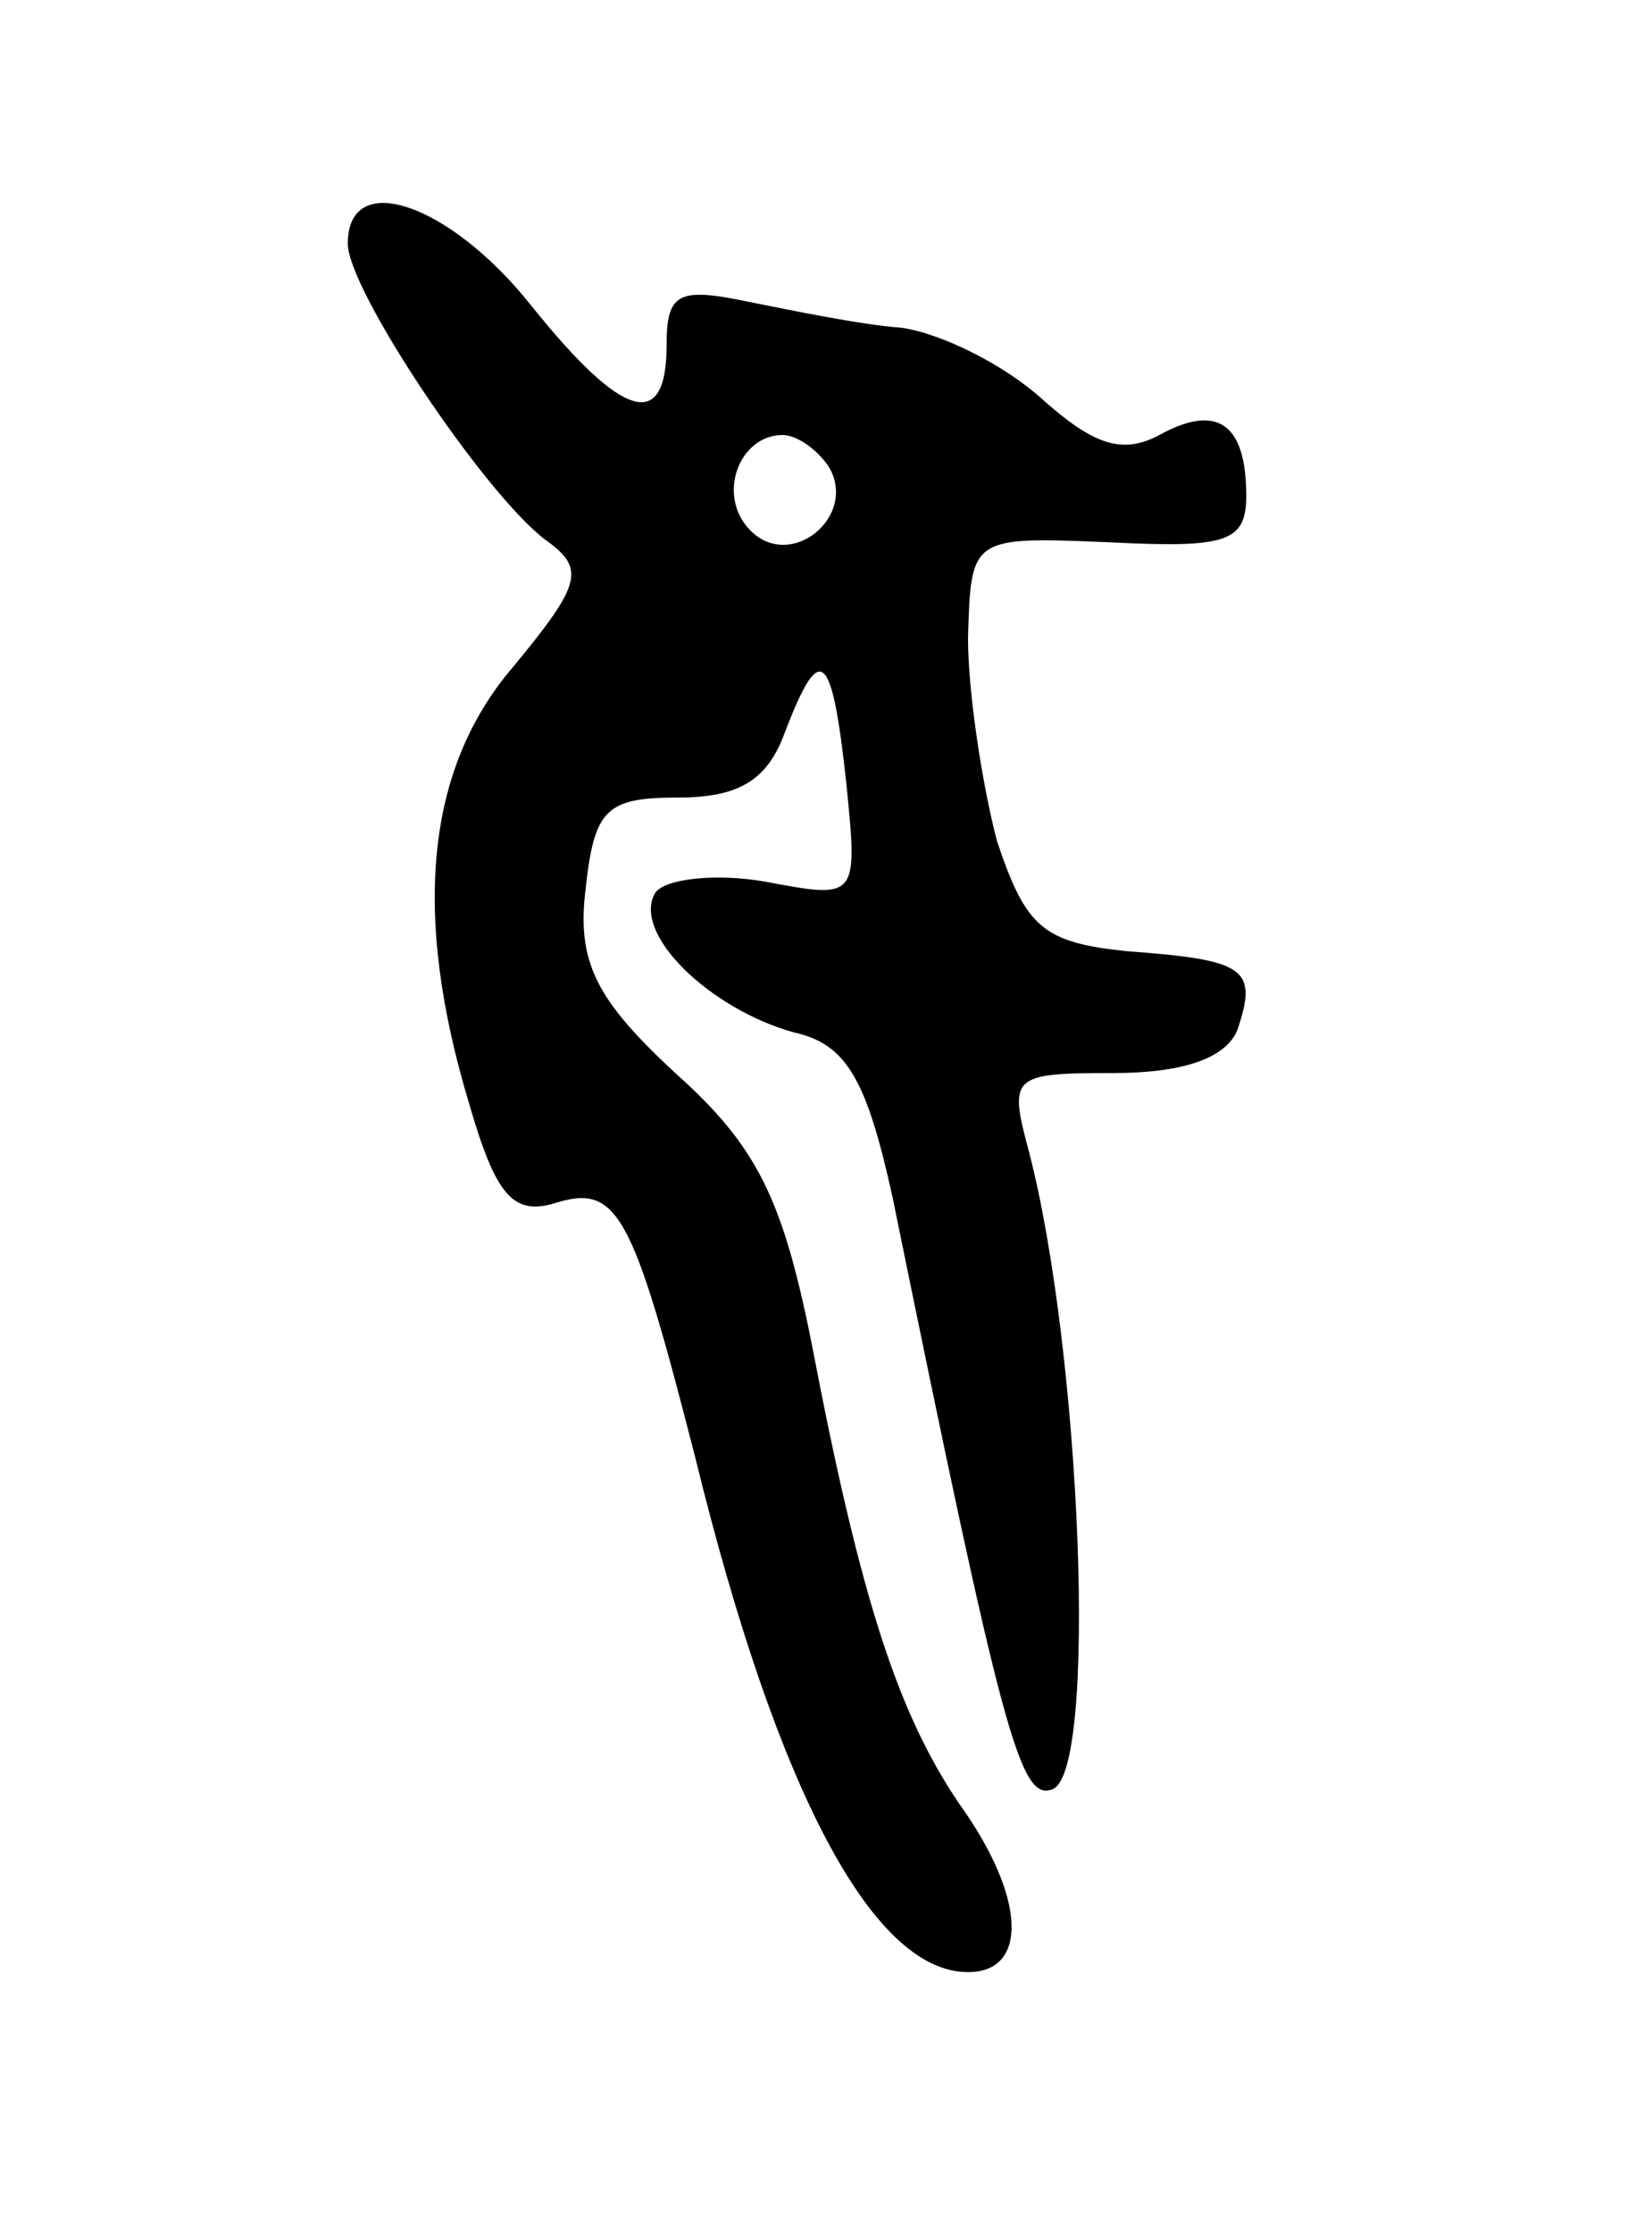 <svg version="1.0" xmlns="http://www.w3.org/2000/svg"
 width="57pt" height="77pt" viewBox="0 0 57 77"
 preserveAspectRatio="xMidYMid meet">
<g transform="translate(0,77) scale(0.1,-0.1)"
fill="#000000" stroke="none">
<path d="M120 686 c0 -16 47 -86 68 -102 14 -10 13 -15 -11 -44 -30 -35 -35
-85 -15 -151 9 -31 15 -38 29 -34 22 7 27 -2 49 -88 28 -114 61 -177 94 -177
21 0 20 26 -3 58 -21 31 -34 70 -51 159 -10 50 -19 68 -47 93 -27 25 -34 38
-31 63 3 28 7 32 32 32 21 0 31 6 37 23 12 31 16 28 21 -18 4 -40 4 -40 -28
-34 -17 3 -35 1 -38 -4 -8 -14 19 -40 48 -48 18 -4 25 -16 34 -57 38 -186 44
-208 55 -204 16 5 10 151 -8 220 -7 26 -6 27 29 27 24 0 39 5 43 15 7 21 3 24
-38 27 -29 3 -35 8 -45 38 -5 19 -10 51 -10 70 1 35 1 35 49 33 40 -2 47 0 47
16 0 25 -10 32 -30 21 -13 -7 -23 -3 -40 12 -13 12 -35 23 -49 25 -14 1 -38 6
-53 9 -24 5 -28 3 -28 -15 0 -30 -15 -26 -47 14 -28 35 -63 47 -63 21z m166
-77 c10 -17 -13 -36 -27 -22 -12 12 -4 33 11 33 5 0 12 -5 16 -11z"/>
</g>
</svg>
